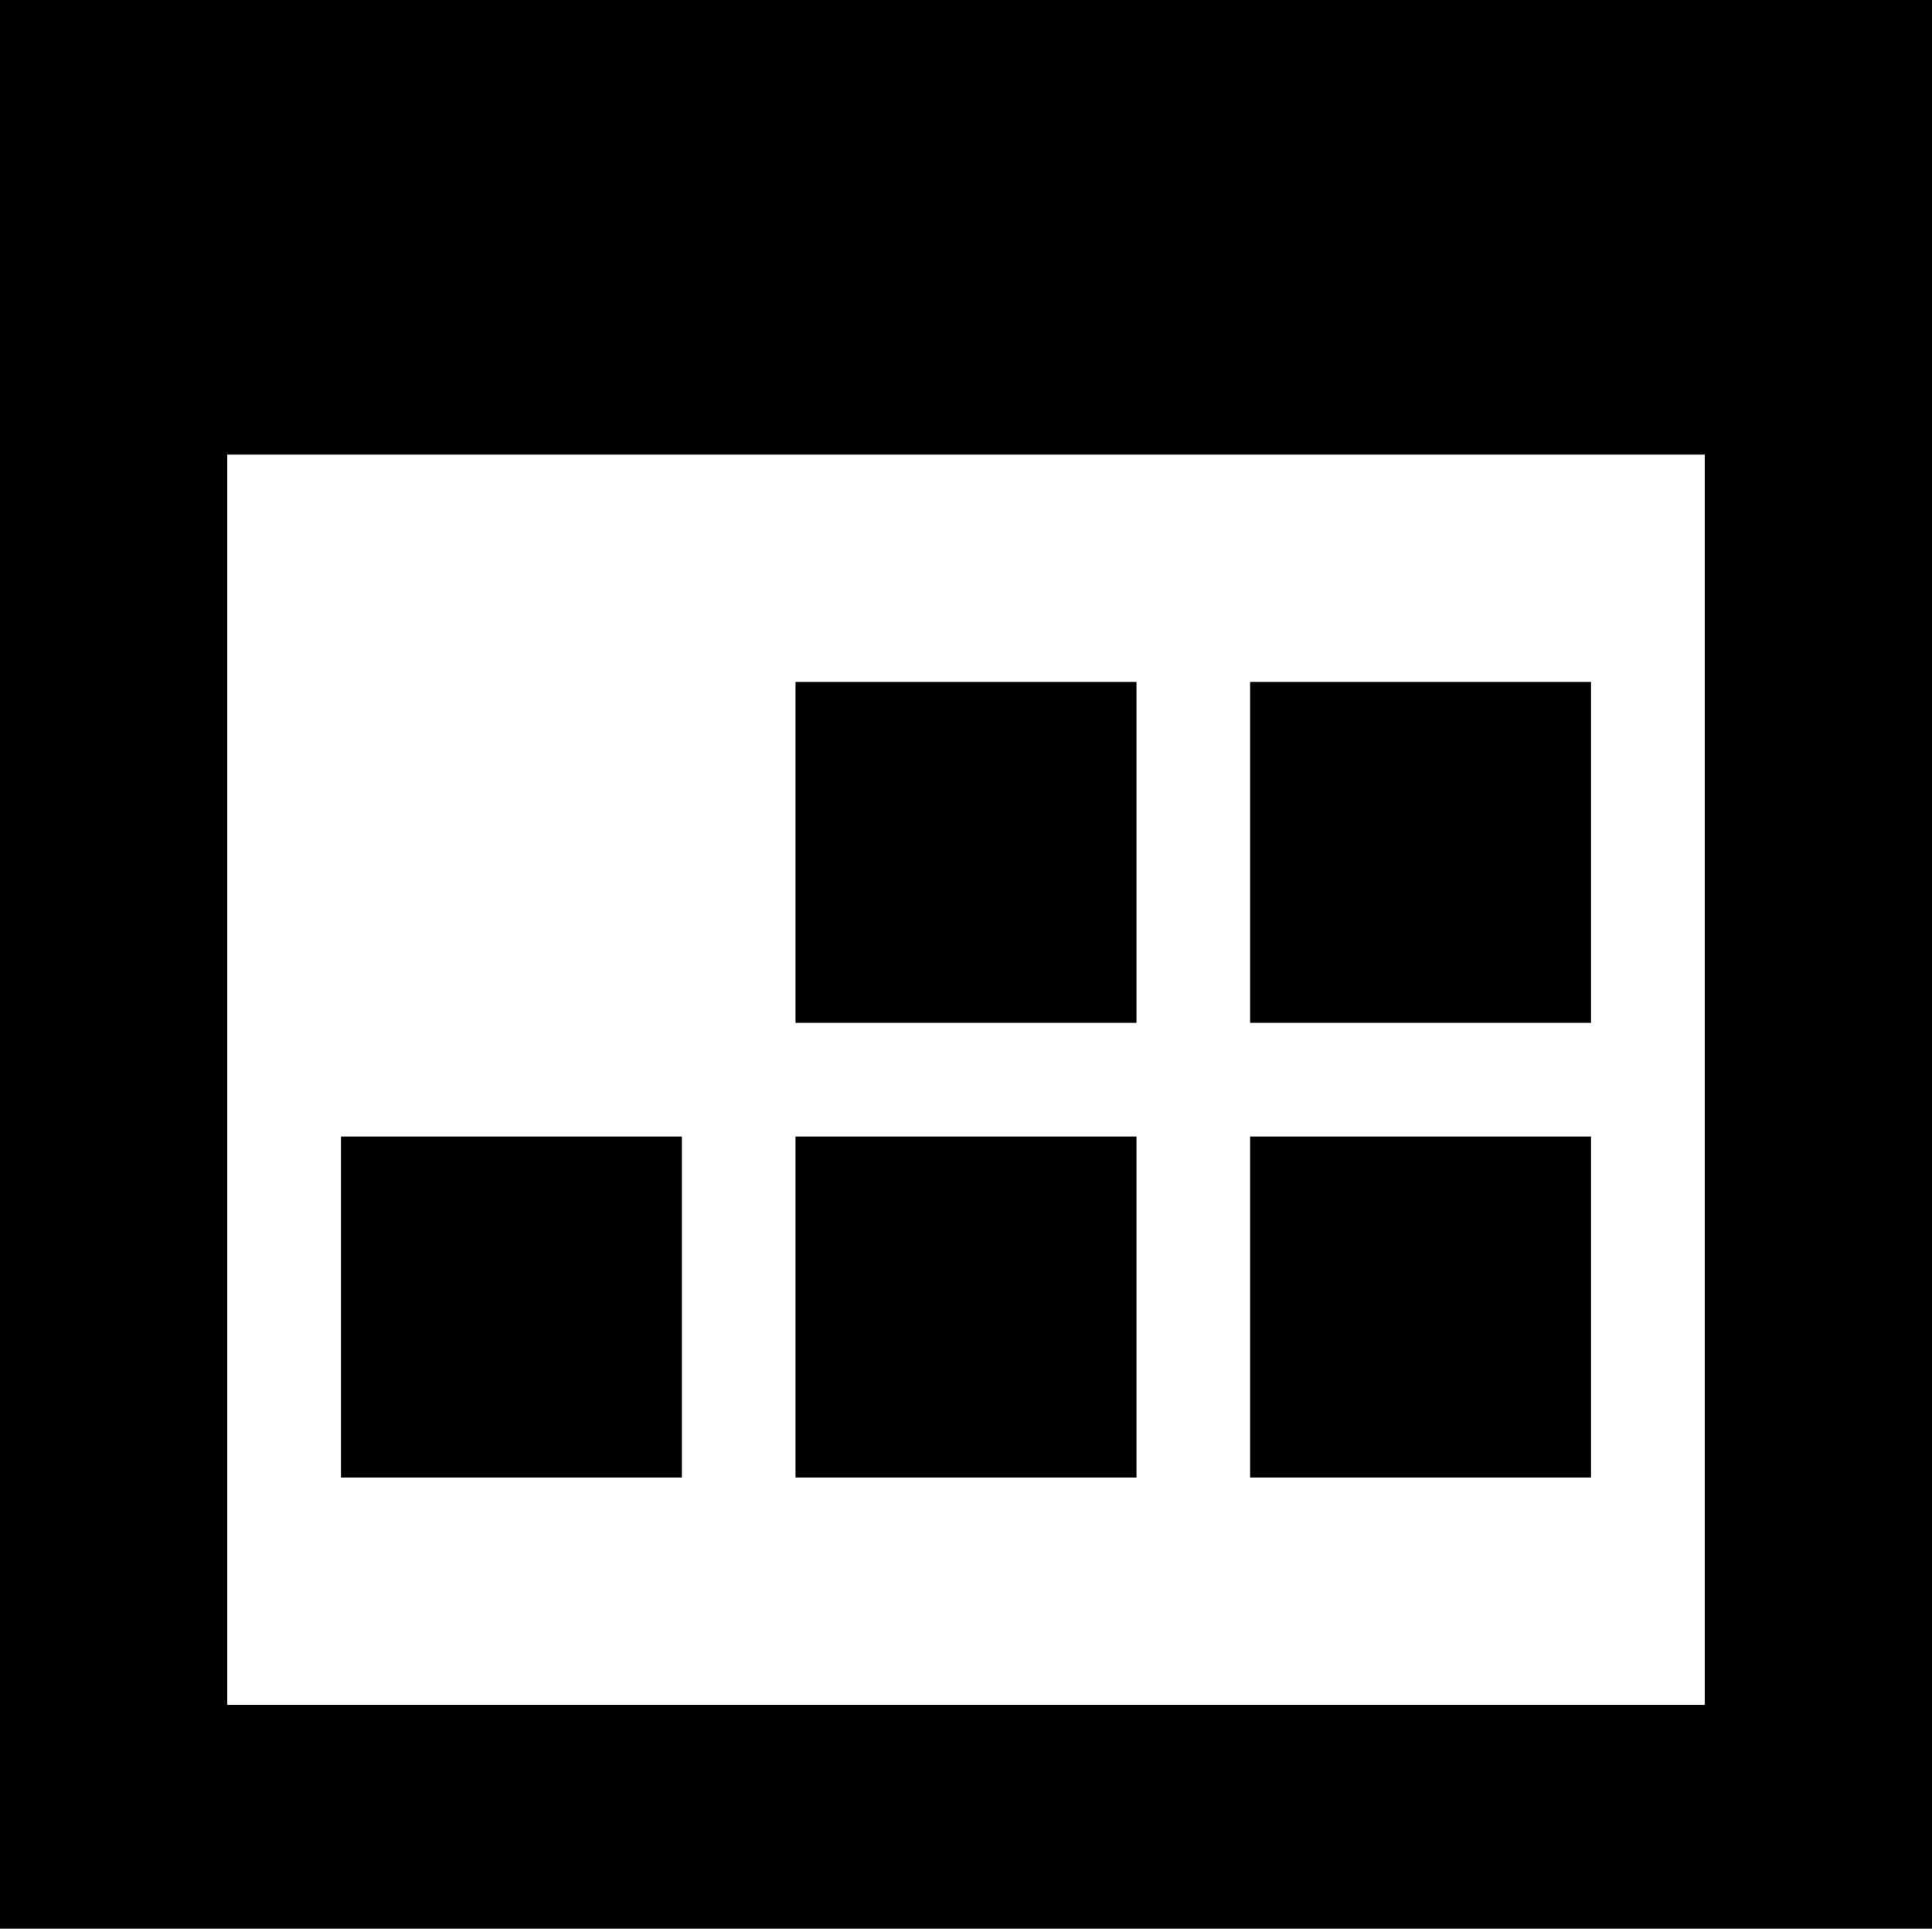 <svg id="图层_1" data-name="图层 1" xmlns="http://www.w3.org/2000/svg" viewBox="0 0 17 16.97"><title>日历</title><path  d="M0,0V17H17V0ZM15,15H2V4H15Z"/><rect  x="11" y="6" width="3" height="3"/><rect  x="7" y="6" width="3" height="3"/><rect  x="7" y="10" width="3" height="3"/><rect x="3" y="10" width="3" height="3"/><rect x="11" y="10" width="3" height="3"/></svg>
